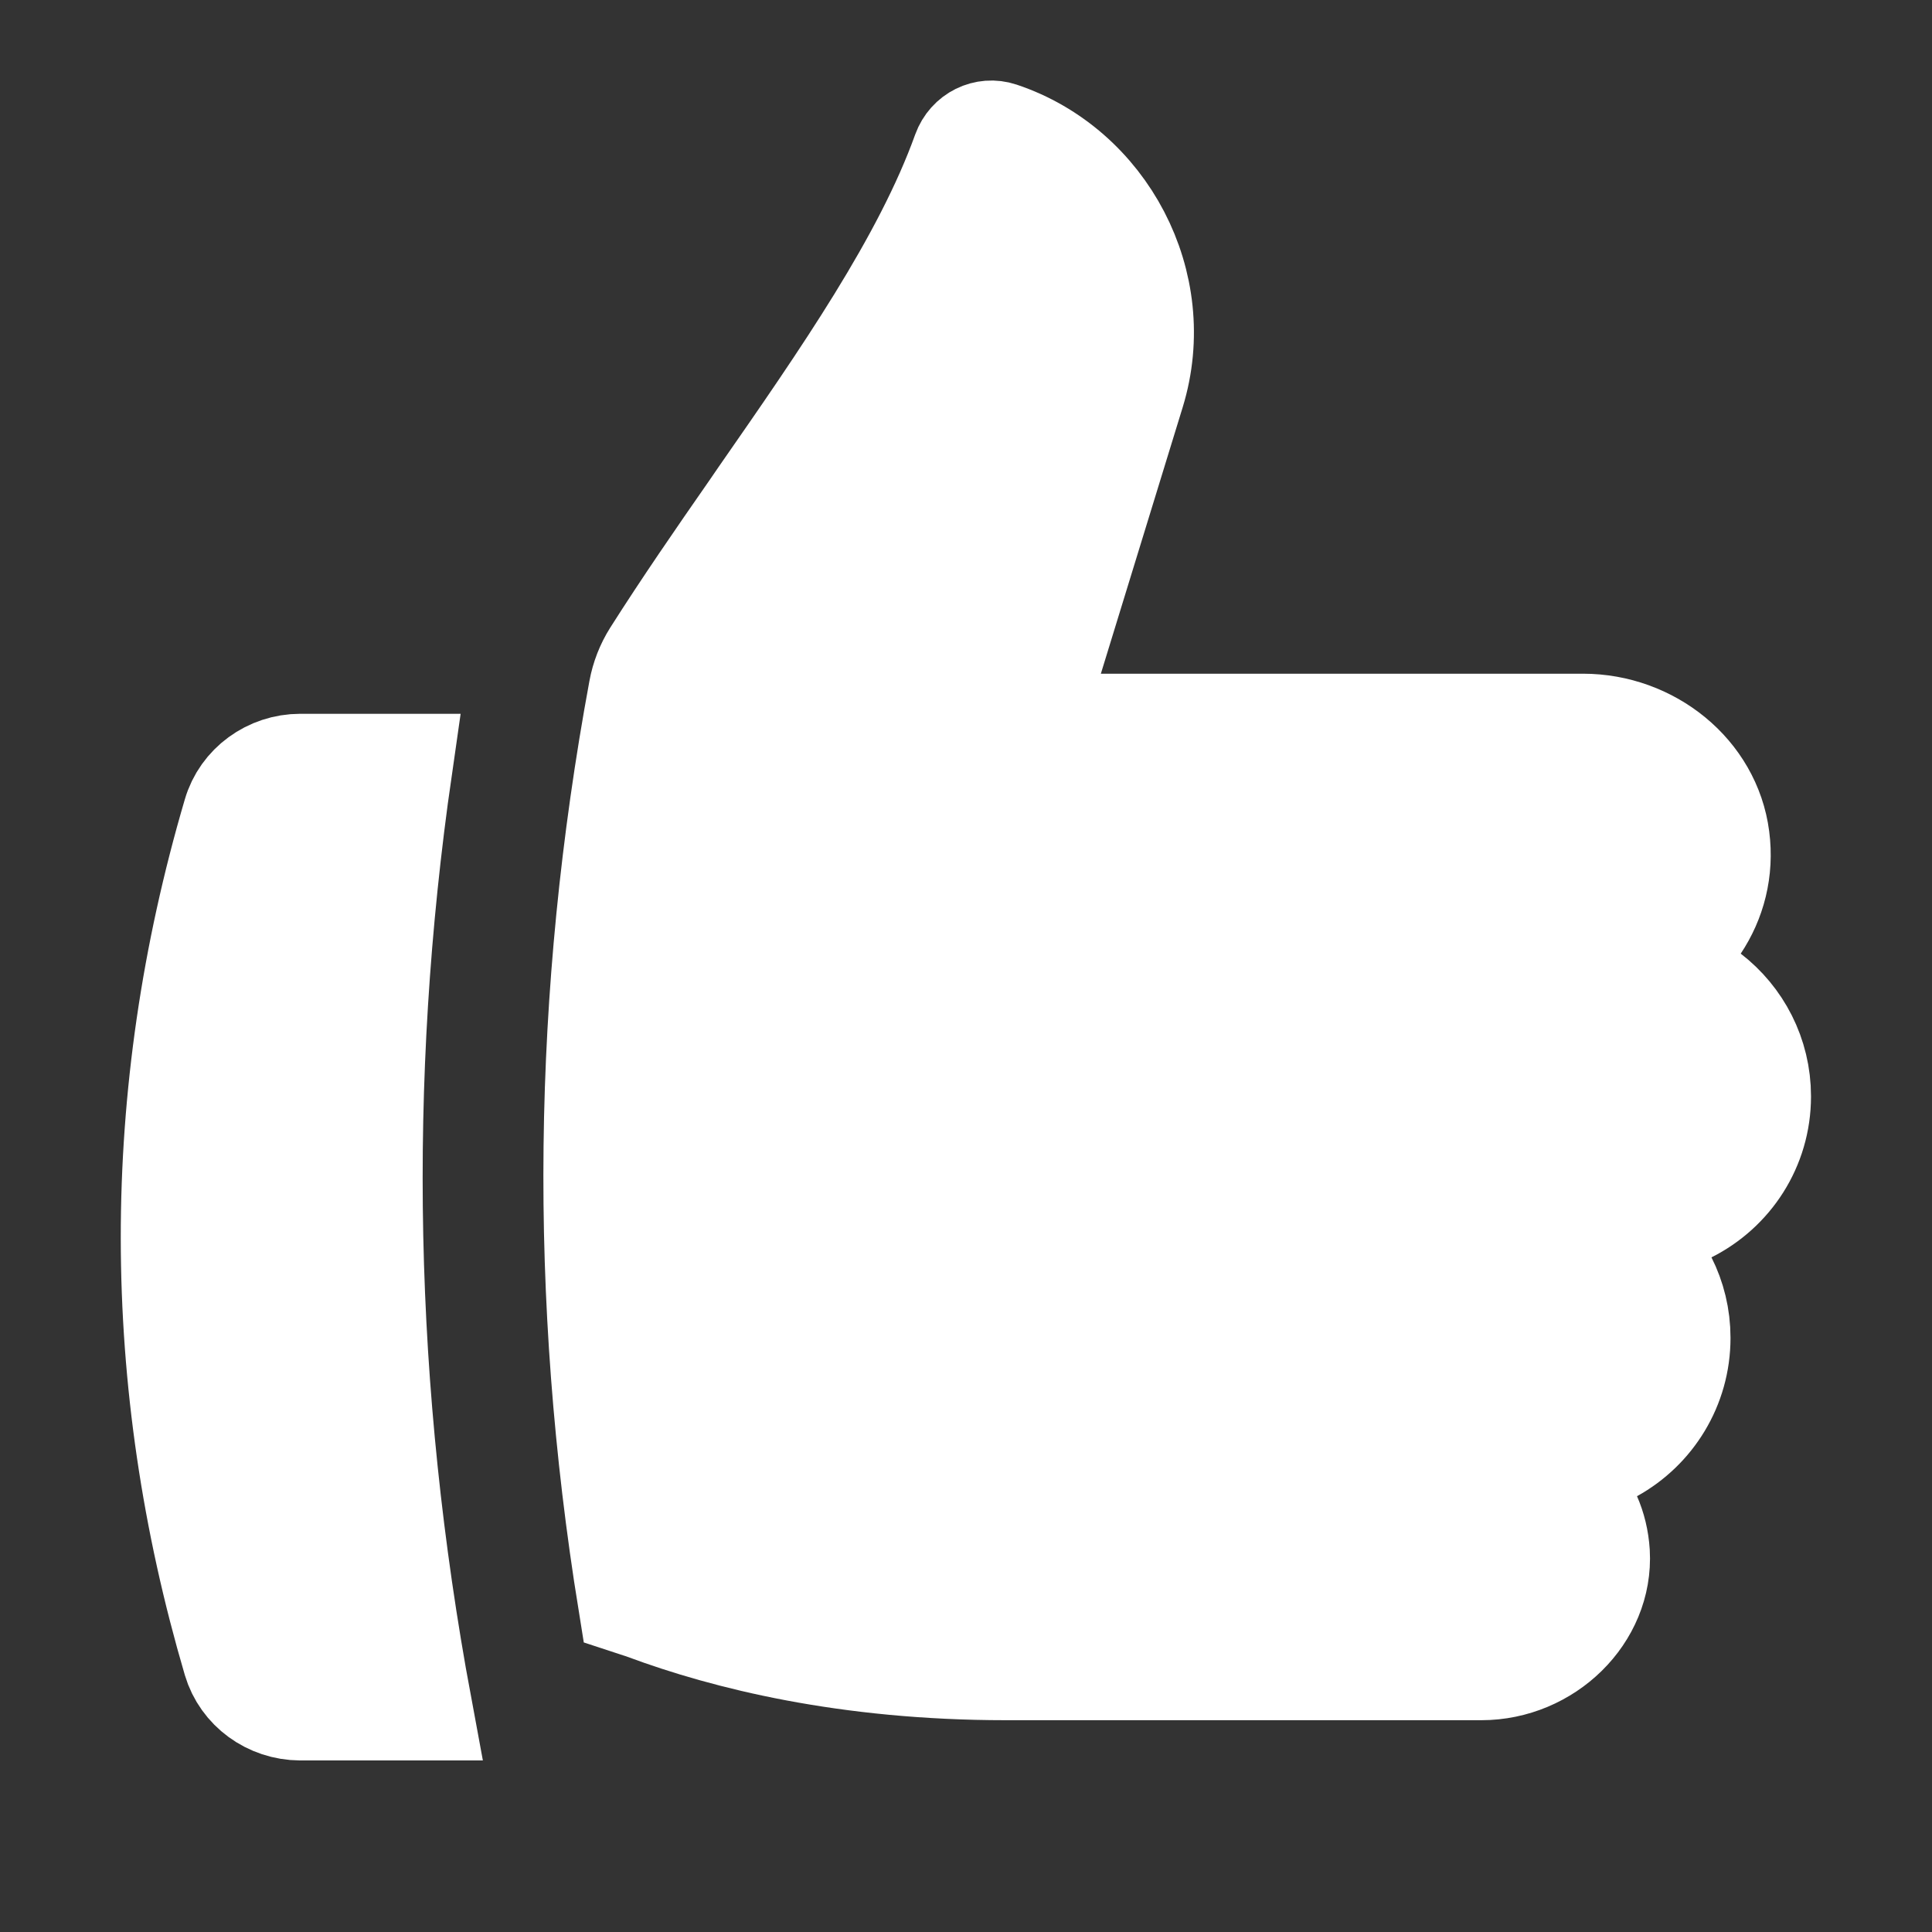 <svg width="12" height="12" viewBox="0 0 12 12" fill="none" xmlns="http://www.w3.org/2000/svg">
<rect x="0" y="0" width="12" height="12" fill="#333333" stroke="none"/>
<path d="M6.209 0.842C6.85 1.056 7.231 1.768 7.027 2.432L6.519 4.086L6.386 4.518H9.832C10.243 4.518 10.607 4.81 10.658 5.206C10.684 5.405 10.634 5.589 10.534 5.739L10.363 5.997L10.608 6.187C10.795 6.331 10.915 6.556 10.915 6.81C10.915 7.117 10.739 7.382 10.48 7.512L10.183 7.661L10.332 7.959C10.385 8.064 10.415 8.183 10.415 8.31C10.415 8.607 10.251 8.866 10.007 9.001L9.742 9.147L9.861 9.424C9.891 9.492 9.909 9.566 9.914 9.645C9.936 10.024 9.599 10.351 9.201 10.351H6.248C5.259 10.351 4.511 10.163 4.013 9.978C3.988 9.968 3.956 9.96 3.923 9.949C3.617 8.056 3.638 6.187 3.989 4.29C4.003 4.214 4.031 4.142 4.072 4.077C4.265 3.773 4.472 3.473 4.678 3.177L4.737 3.091C5.247 2.357 5.753 1.631 5.998 0.949C6.031 0.858 6.125 0.814 6.209 0.842Z" fill="white" stroke="white" stroke-width="0.667"/>
<path d="M1.865 4.767H2.476C2.195 6.716 2.235 8.647 2.598 10.601H1.865C1.681 10.6 1.519 10.482 1.468 10.31C0.958 8.577 0.953 6.809 1.468 5.059C1.518 4.886 1.682 4.767 1.865 4.767Z" fill="white" stroke="white" stroke-width="0.667"/>
</svg>
